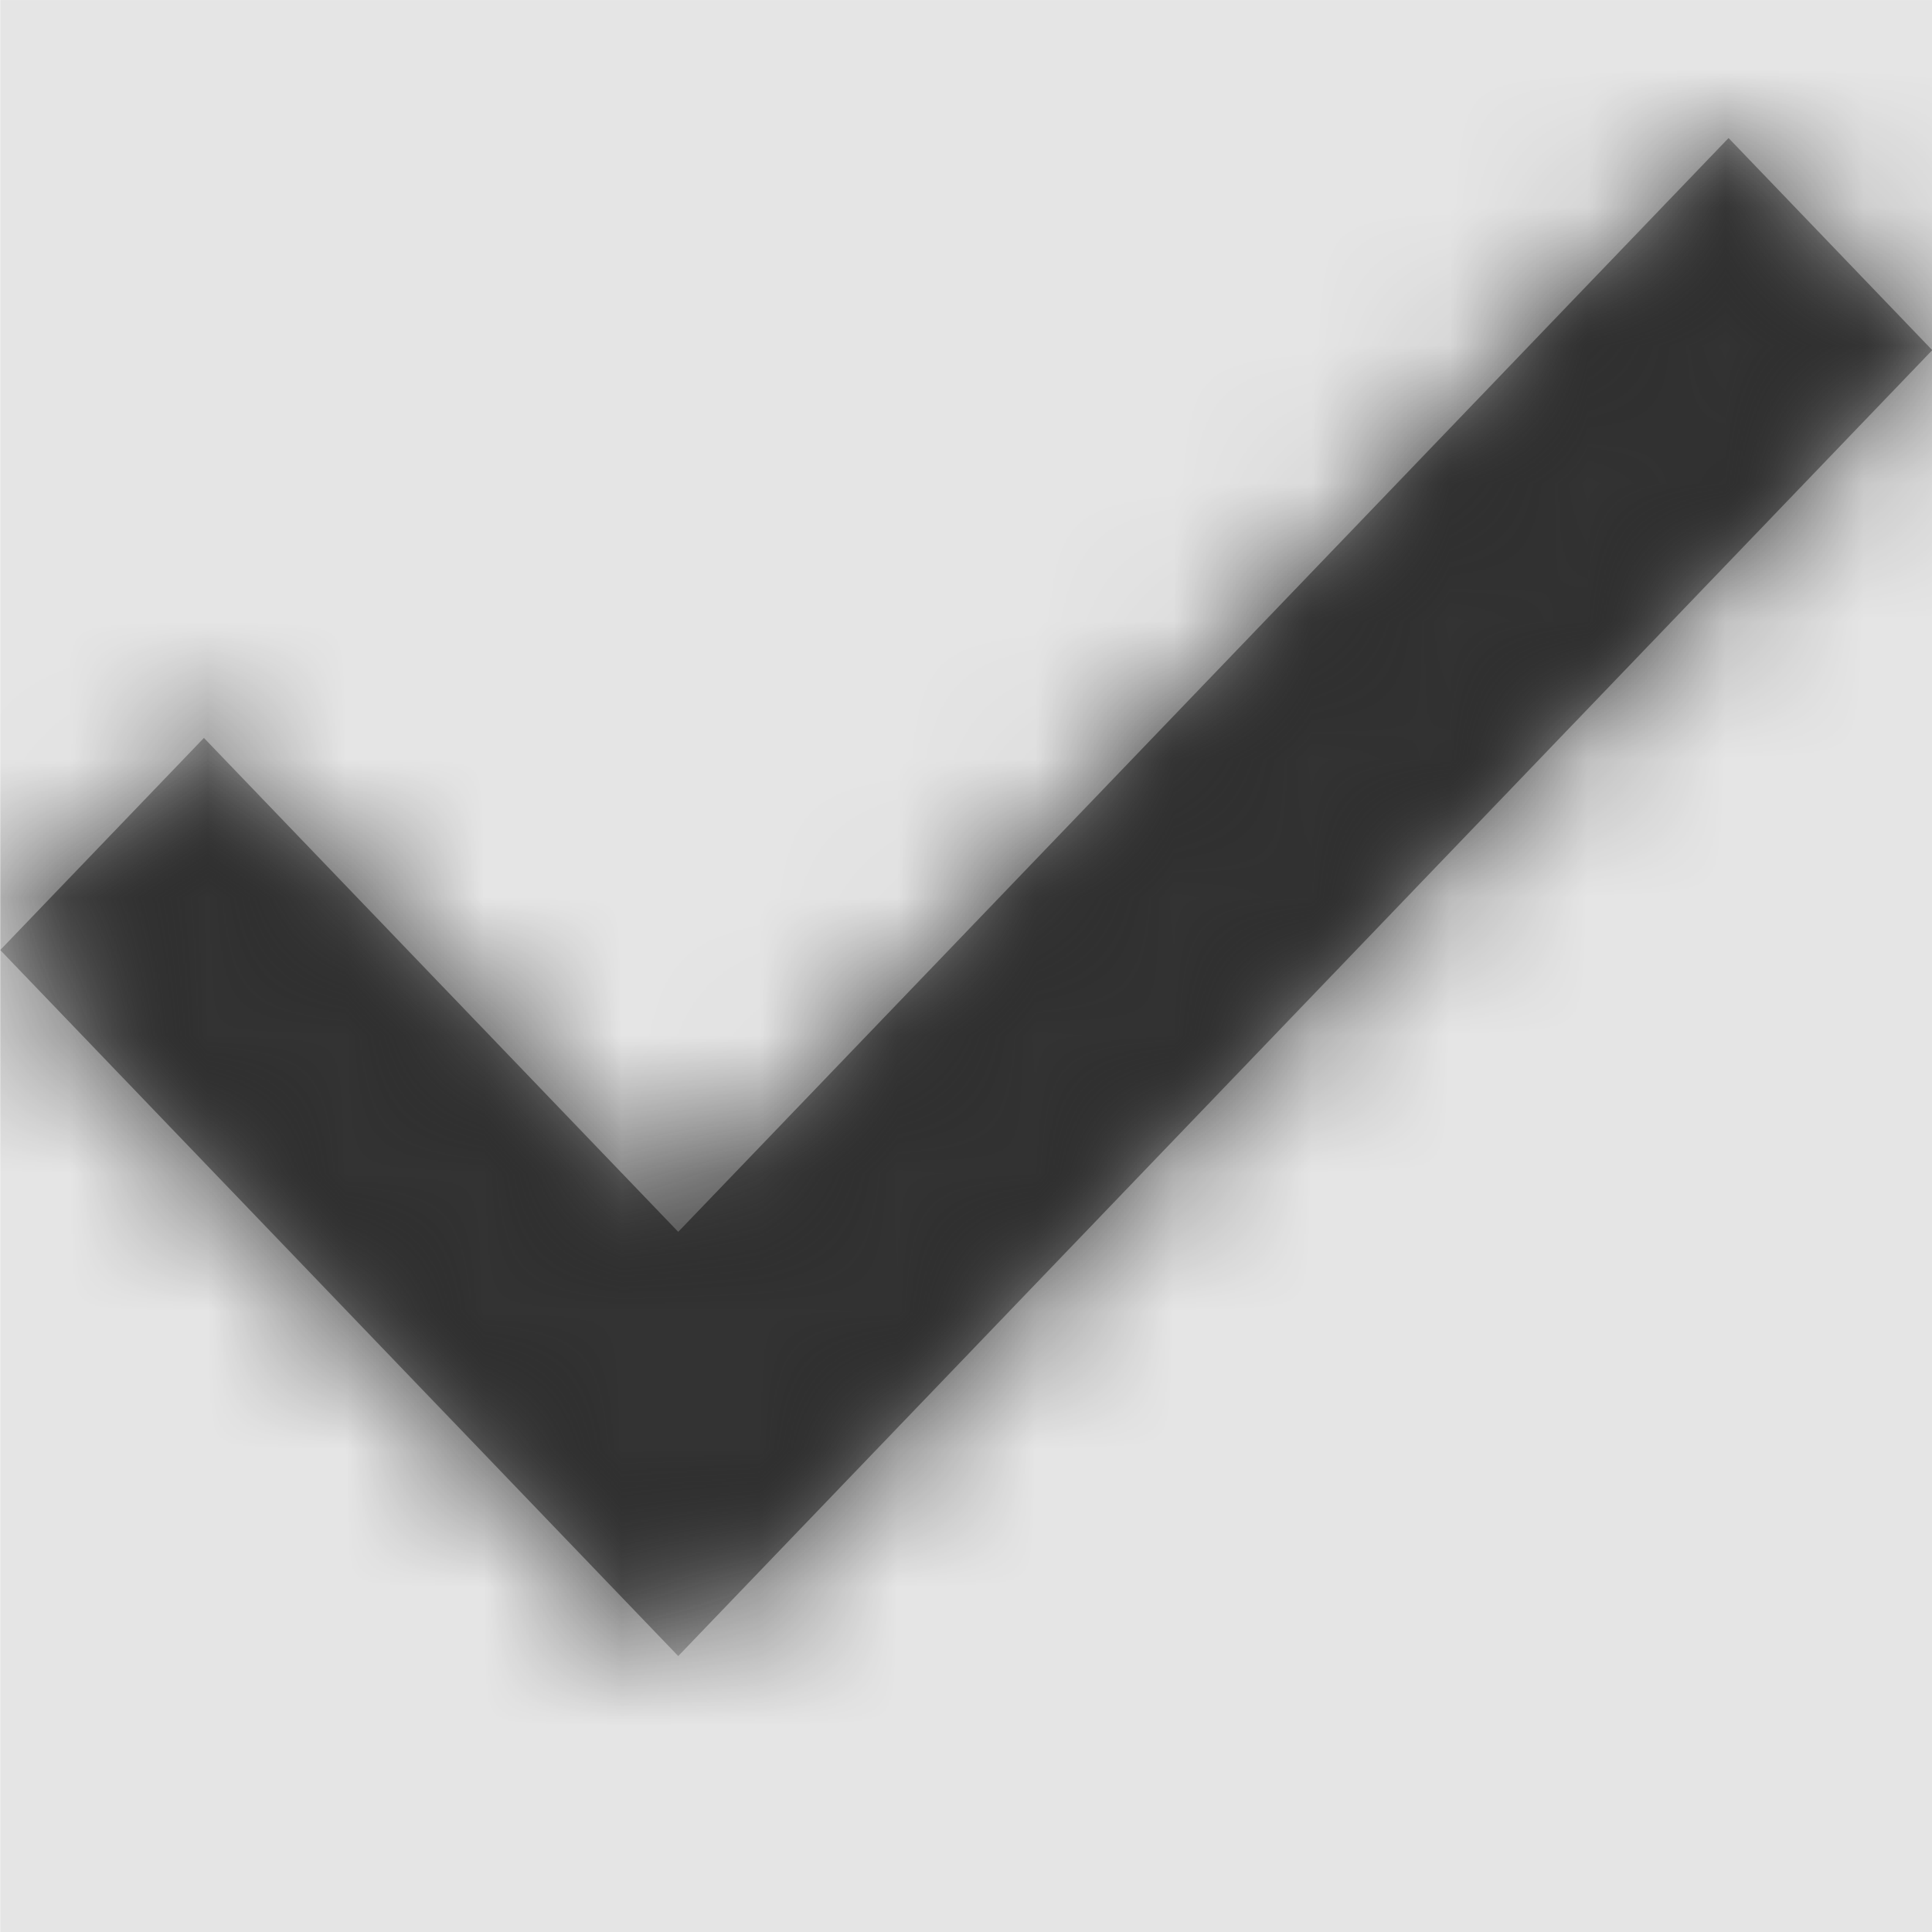 <svg width="1000" height="1000" viewBox="0 0 1000 1000" version="1.1" xmlns="http://www.w3.org/2000/svg" xmlns:xlink="http://www.w3.org/1999/xlink">
<title>check</title>
<desc>Created using Figma</desc>
<g id="Canvas" transform="matrix(71.429 0 0 71.429 -24928.6 -4142.86)">
<rect x="349" y="58" width="14" height="14" fill="#E5E5E5"/>
<g id="check">
<mask id="mask0_outline" mask-type="alpha">
<g id="Mask">
<use xlink:href="#path0_fill" transform="translate(349 59)" fill="#FFFFFF"/>
</g>
</mask>
<g id="Mask" mask="url(#mask0_outline)">
<use xlink:href="#path0_fill" transform="translate(349 59)"/>
</g>
<g id="&#226;&#134;&#170;&#240;&#159;&#142;&#168;Color" mask="url(#mask0_outline)">
<g id="Rectangle 3">
<use xlink:href="#path1_fill" transform="translate(349 58)" fill="#333333"/>
</g>
</g>
</g>
</g>
<defs>
<path id="path0_fill" d="M 4.913 11L 0 5.884L 1.476 4.347L 4.913 7.926L 12.524 0L 14 1.537L 4.913 11Z"/>
<path id="path1_fill" fill-rule="evenodd" d="M 0 0L 14 0L 14 14L 0 14L 0 0Z"/>
</defs>
</svg>
